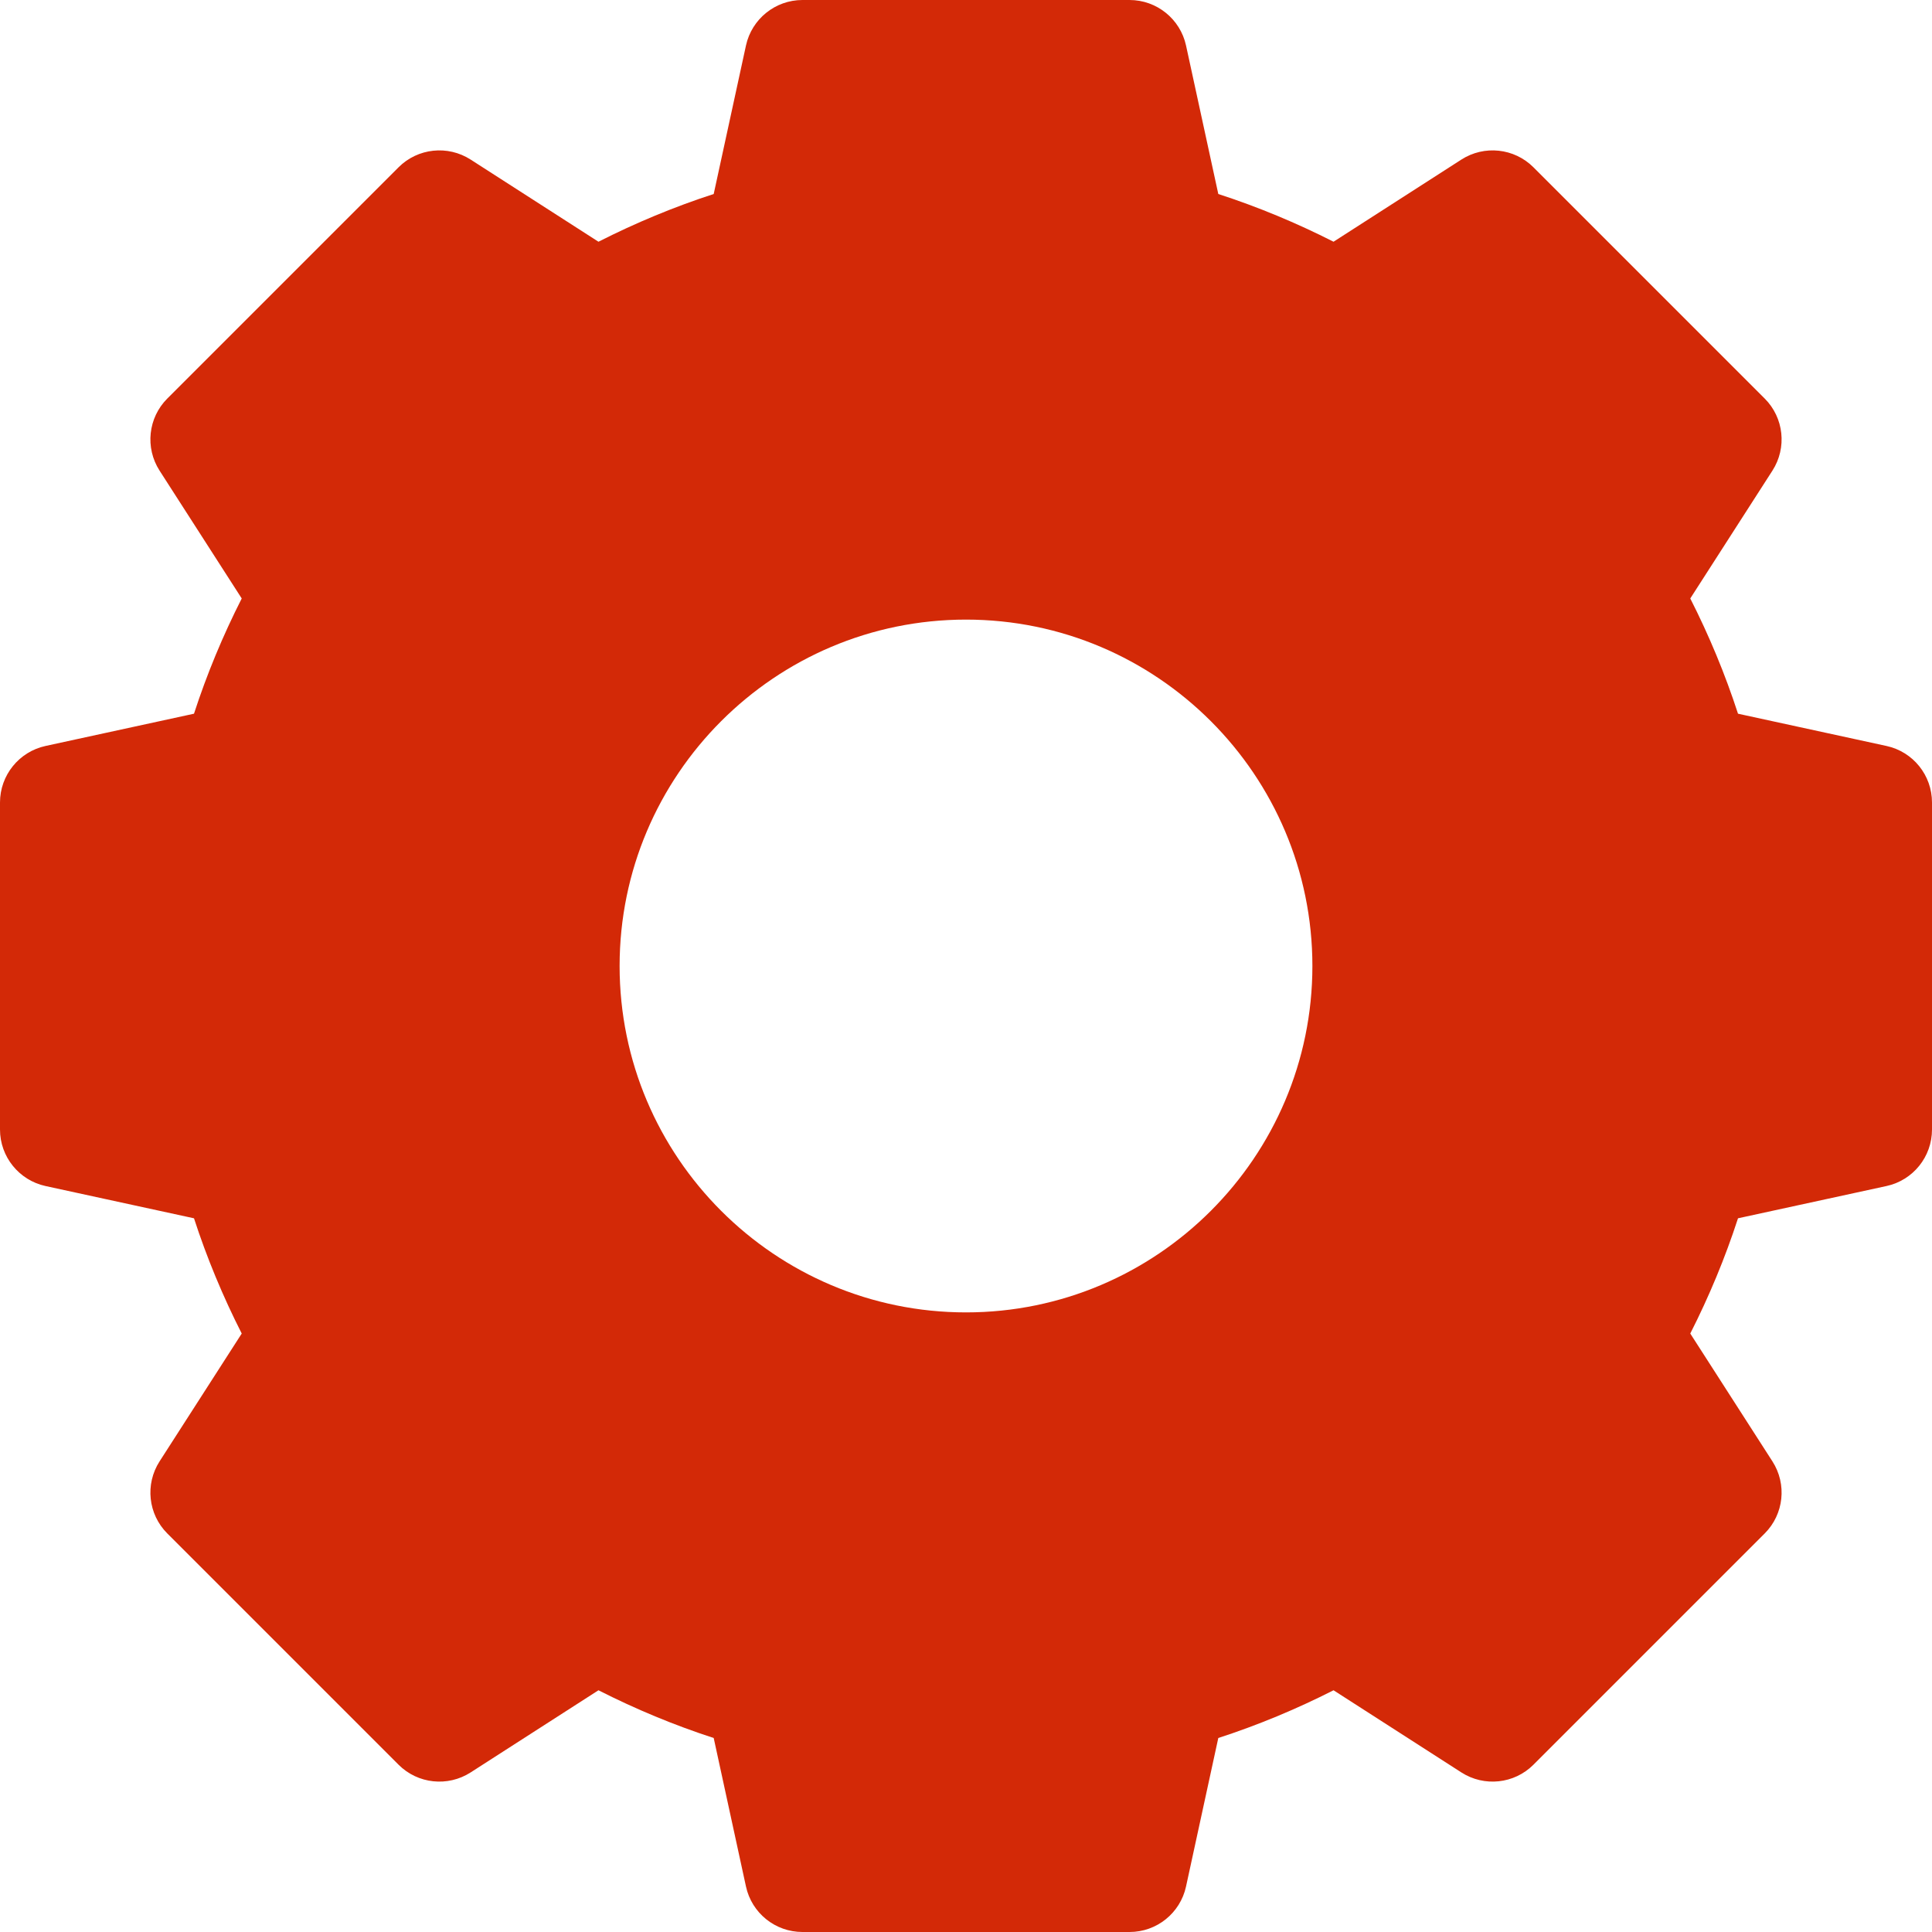 <svg width="17" height="17" viewBox="0 0 17 17" fill="none" xmlns="http://www.w3.org/2000/svg">
<path d="M16.6 6.564L15.293 6.28C15.18 5.932 15.039 5.593 14.873 5.266L15.596 4.141C15.725 3.94 15.697 3.676 15.528 3.507L13.493 1.472C13.324 1.303 13.06 1.275 12.859 1.404L11.734 2.127C11.407 1.961 11.068 1.82 10.72 1.707L10.436 0.4C10.385 0.167 10.178 0 9.939 0H7.061C6.822 0 6.615 0.167 6.564 0.4L6.28 1.707C5.932 1.82 5.593 1.961 5.266 2.127L4.141 1.404C3.94 1.275 3.676 1.303 3.507 1.472L1.472 3.507C1.303 3.676 1.275 3.94 1.404 4.141L2.127 5.266C1.961 5.593 1.82 5.932 1.707 6.28L0.4 6.564C0.167 6.615 0 6.822 0 7.061V9.939C0 10.178 0.167 10.385 0.4 10.436L1.707 10.72C1.82 11.068 1.961 11.407 2.127 11.734L1.404 12.859C1.275 13.06 1.303 13.324 1.472 13.493L3.507 15.528C3.676 15.697 3.94 15.725 4.141 15.596L5.266 14.873C5.593 15.039 5.932 15.18 6.28 15.293L6.564 16.6C6.615 16.834 6.822 17 7.061 17H9.939C10.178 17 10.385 16.834 10.436 16.6L10.72 15.293C11.068 15.18 11.407 15.039 11.734 14.873L12.859 15.596C13.06 15.725 13.324 15.697 13.493 15.528L15.528 13.493C15.697 13.324 15.725 13.06 15.596 12.859L14.873 11.734C15.039 11.407 15.18 11.068 15.293 10.72L16.6 10.436C16.834 10.385 17 10.178 17 9.939V7.061C17 6.822 16.834 6.615 16.6 6.564ZM11.548 8.5C11.548 10.181 10.181 11.548 8.5 11.548C6.819 11.548 5.452 10.181 5.452 8.5C5.452 6.819 6.819 5.452 8.5 5.452C10.181 5.452 11.548 6.819 11.548 8.5Z" fill="#D32907"/>
</svg>

